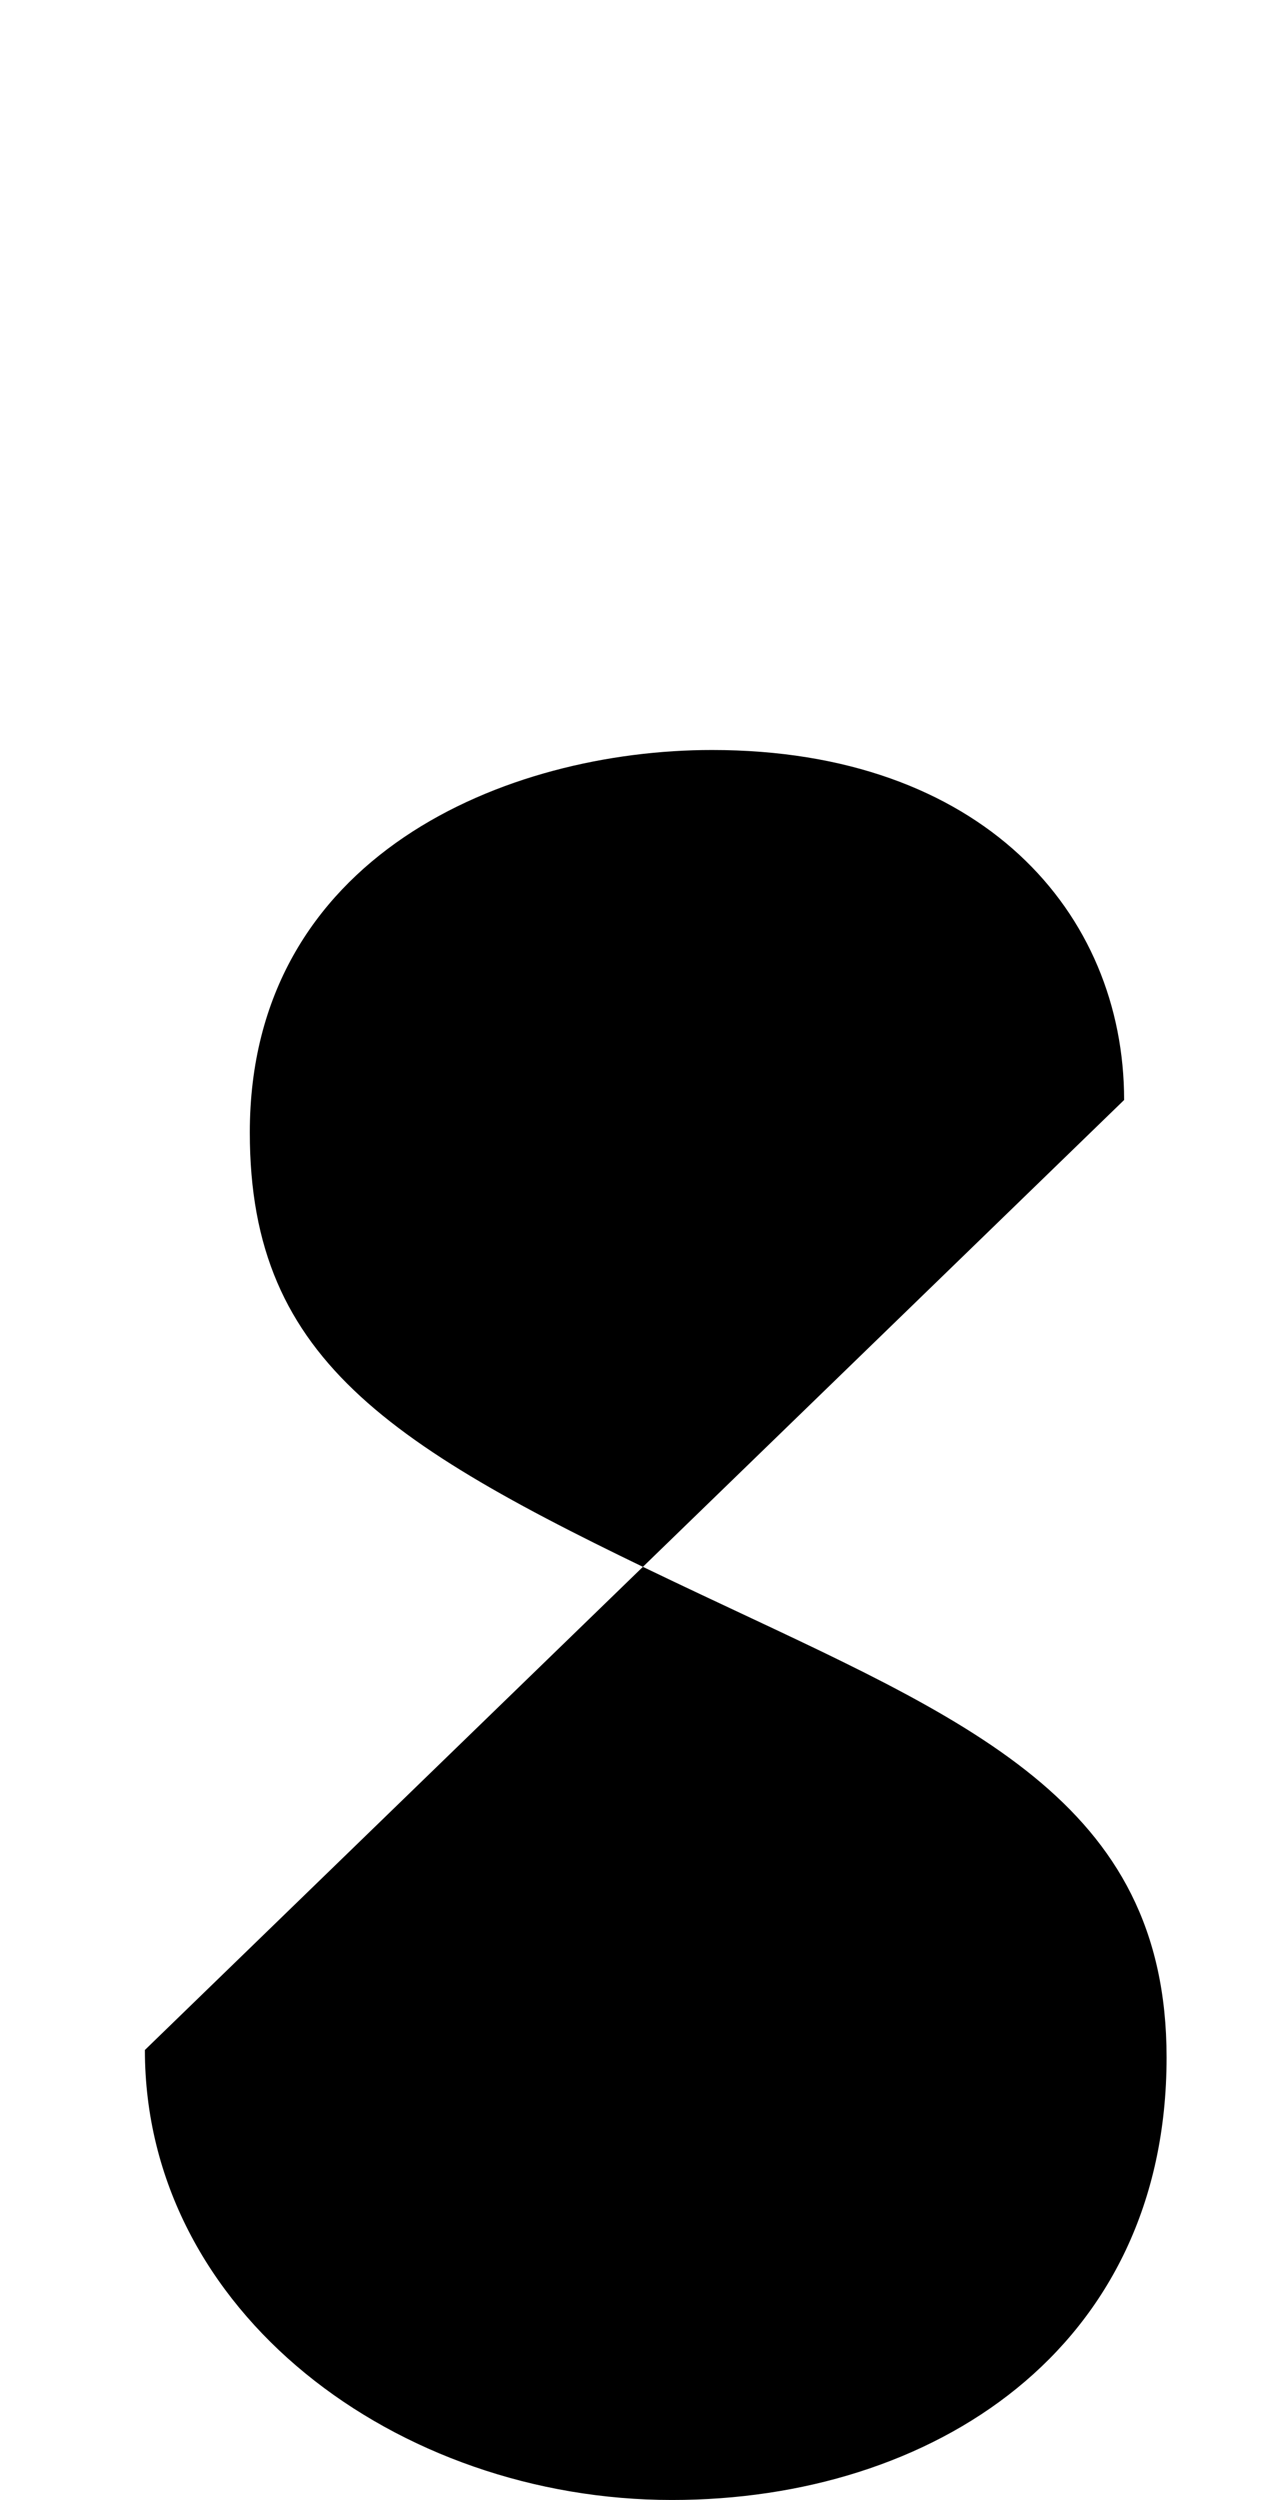 <svg xmlns="http://www.w3.org/2000/svg" viewBox="0 0 510 1000"><path d="M450,440c0-75-57-140-165-140c-82,0-185,42-185,153c0,93,58,127,181,185c106,50,186,82,186,185c0,117-94,177-198,177c-110,0-211-75-211-180"></path></svg>